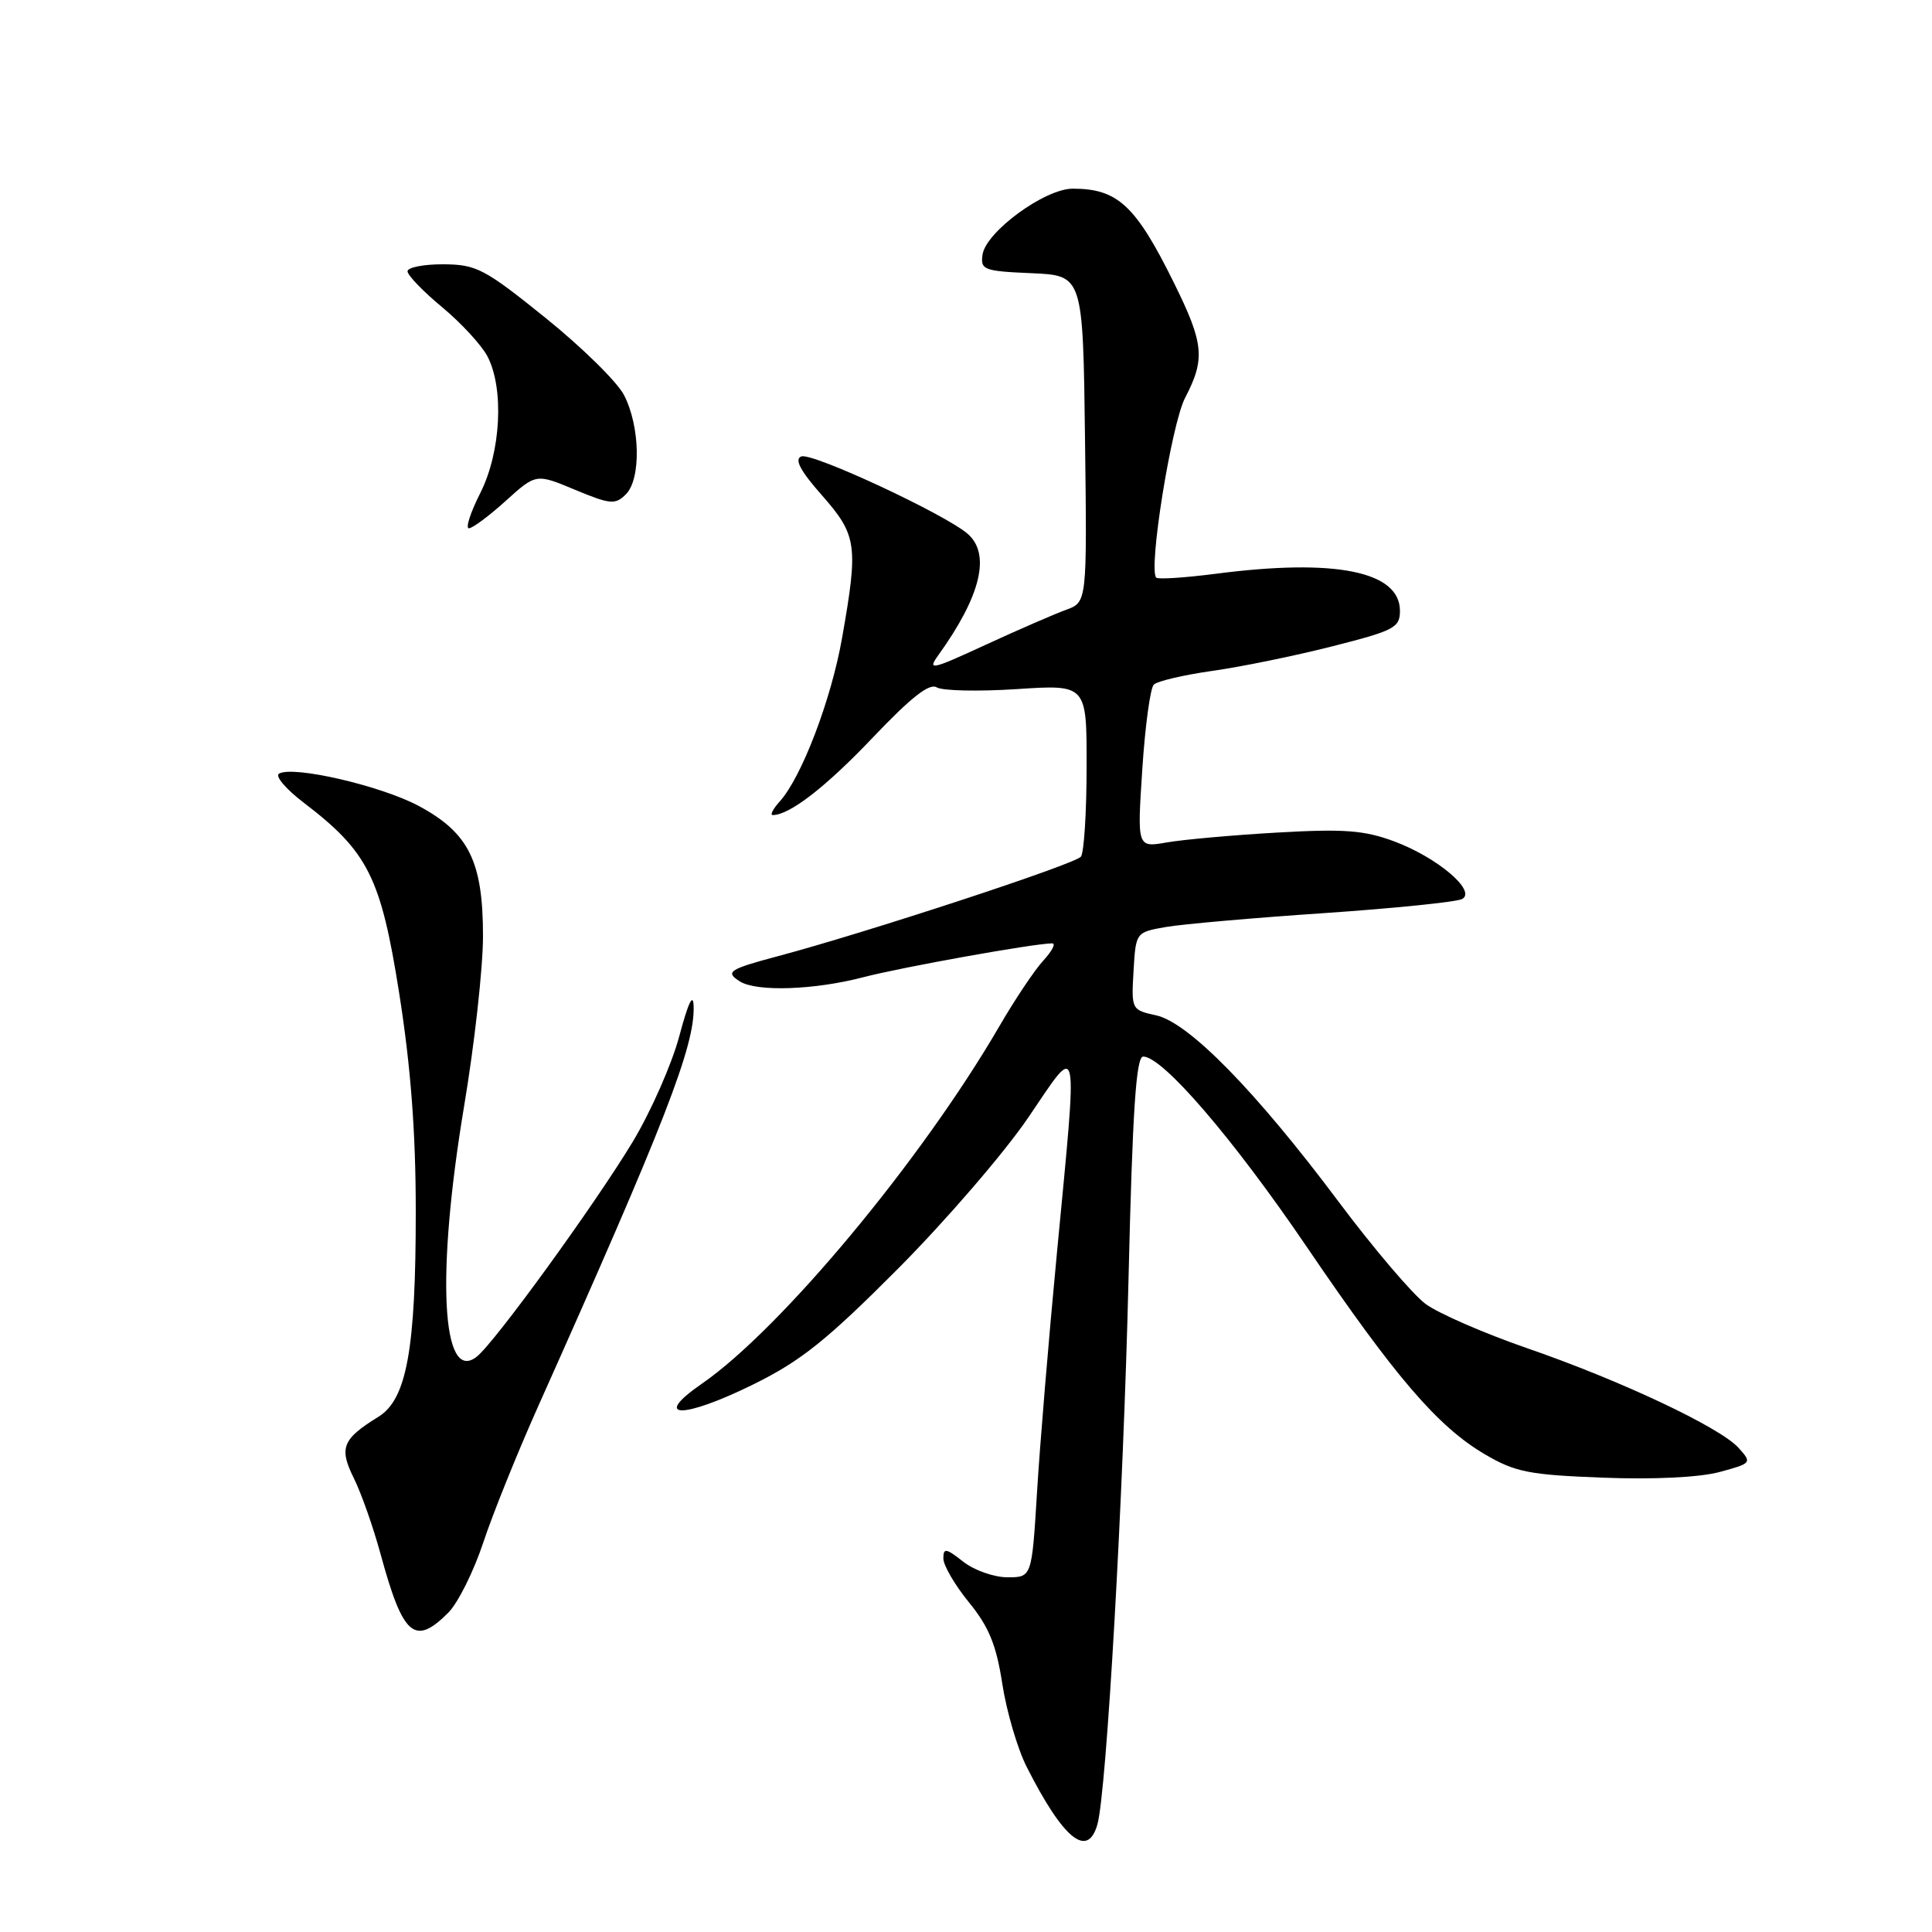 <?xml version="1.0" encoding="UTF-8" standalone="no"?>
<!DOCTYPE svg PUBLIC "-//W3C//DTD SVG 1.1//EN" "http://www.w3.org/Graphics/SVG/1.1/DTD/svg11.dtd" >
<svg xmlns="http://www.w3.org/2000/svg" xmlns:xlink="http://www.w3.org/1999/xlink" version="1.1" viewBox="0 0 256 256">
 <g >
 <path fill="currentColor"
d=" M 145.41 241.75 C 146.62 237.50 148.85 198.47 149.54 169.25 C 150.07 147.04 150.54 140.00 151.48 140.00 C 154.06 140.00 163.37 150.83 173.10 165.14 C 184.89 182.49 190.51 189.04 196.78 192.72 C 200.79 195.07 202.64 195.43 212.42 195.80 C 219.14 196.06 225.21 195.76 227.85 195.05 C 232.13 193.89 232.16 193.84 230.37 191.85 C 227.89 189.11 214.70 182.90 202.26 178.61 C 196.63 176.66 190.62 174.04 188.91 172.79 C 187.20 171.53 182.00 165.42 177.36 159.22 C 166.40 144.57 157.51 135.49 153.20 134.54 C 149.94 133.83 149.90 133.77 150.20 128.67 C 150.50 123.53 150.50 123.53 154.50 122.83 C 156.70 122.45 166.15 121.62 175.49 120.99 C 184.83 120.35 193.05 119.51 193.75 119.12 C 195.68 118.04 190.44 113.61 184.72 111.48 C 180.75 110.01 178.10 109.81 169.22 110.32 C 163.32 110.66 156.74 111.25 154.59 111.63 C 150.68 112.31 150.68 112.31 151.36 101.94 C 151.73 96.23 152.42 91.18 152.88 90.72 C 153.35 90.25 156.83 89.44 160.61 88.90 C 164.40 88.37 171.55 86.91 176.50 85.65 C 184.75 83.56 185.50 83.17 185.50 80.94 C 185.50 75.70 176.92 73.97 161.08 76.03 C 157.00 76.55 153.46 76.79 153.21 76.54 C 152.13 75.47 155.22 56.20 157.03 52.72 C 159.73 47.54 159.53 45.52 155.55 37.47 C 150.48 27.21 148.10 25.00 142.14 25.00 C 138.44 25.00 130.63 30.72 130.19 33.75 C 129.90 35.75 130.35 35.93 136.69 36.20 C 143.50 36.50 143.50 36.50 143.77 58.15 C 144.04 79.79 144.04 79.79 141.27 80.80 C 139.75 81.35 134.94 83.44 130.60 85.44 C 123.37 88.78 122.84 88.89 124.35 86.79 C 129.95 79.00 131.30 73.46 128.25 70.76 C 125.33 68.18 107.62 59.93 106.18 60.48 C 105.23 60.85 106.04 62.38 108.92 65.64 C 113.56 70.92 113.75 72.23 111.58 84.53 C 110.14 92.71 106.22 103.00 103.30 106.22 C 102.42 107.20 102.01 108.00 102.39 108.00 C 104.63 108.00 109.44 104.27 115.68 97.70 C 120.70 92.42 123.16 90.48 124.12 91.08 C 124.87 91.54 129.65 91.64 134.74 91.31 C 144.00 90.70 144.00 90.70 143.98 101.60 C 143.98 107.59 143.64 112.96 143.23 113.51 C 142.54 114.48 114.68 123.62 103.00 126.72 C 96.59 128.43 96.05 128.79 98.03 130.04 C 100.25 131.44 107.87 131.19 114.38 129.49 C 119.53 128.15 137.02 125.01 139.42 125.00 C 139.93 125.00 139.41 126.01 138.27 127.25 C 137.12 128.49 134.48 132.43 132.41 136.00 C 122.11 153.72 103.48 176.10 93.00 183.35 C 86.24 188.02 90.46 188.06 99.86 183.42 C 106.14 180.32 109.55 177.59 119.02 168.08 C 125.35 161.71 133.12 152.70 136.27 148.05 C 143.08 138.02 142.83 136.82 140.05 166.00 C 138.97 177.28 137.78 191.56 137.41 197.75 C 136.72 209.00 136.72 209.00 133.49 209.00 C 131.72 209.00 129.08 208.07 127.63 206.93 C 125.35 205.13 125.00 205.08 125.00 206.51 C 125.00 207.42 126.53 210.04 128.40 212.33 C 131.04 215.57 132.02 217.97 132.81 223.12 C 133.37 226.76 134.82 231.71 136.04 234.12 C 140.89 243.70 144.11 246.32 145.41 241.75 Z  M 59.40 213.69 C 60.67 212.42 62.75 208.26 64.02 204.44 C 65.28 200.62 68.54 192.55 71.24 186.50 C 88.14 148.72 92.08 138.59 91.91 133.32 C 91.85 131.48 91.19 132.86 90.02 137.26 C 89.03 140.98 86.25 147.28 83.86 151.26 C 78.88 159.52 65.57 177.88 63.18 179.76 C 58.51 183.46 57.77 168.89 61.50 146.55 C 62.88 138.33 64.00 128.21 64.00 124.05 C 64.00 114.16 62.14 110.38 55.52 106.81 C 50.52 104.12 38.77 101.40 36.96 102.52 C 36.43 102.85 37.90 104.57 40.22 106.34 C 48.78 112.87 50.47 116.24 52.90 131.64 C 54.43 141.35 55.09 149.99 55.09 160.50 C 55.10 178.76 53.89 185.41 50.16 187.72 C 45.36 190.68 44.89 191.85 46.89 195.88 C 47.88 197.87 49.48 202.43 50.45 206.00 C 53.40 216.81 54.95 218.15 59.40 213.69 Z  M 67.01 66.37 C 71.03 62.74 71.03 62.74 76.20 64.90 C 80.89 66.85 81.53 66.90 82.94 65.49 C 84.96 63.46 84.83 56.49 82.68 52.34 C 81.78 50.60 77.10 46.00 72.27 42.11 C 64.19 35.60 63.13 35.05 58.75 35.02 C 56.14 35.01 54.00 35.43 54.00 35.95 C 54.00 36.47 56.06 38.61 58.58 40.70 C 61.10 42.79 63.80 45.72 64.58 47.20 C 66.82 51.46 66.38 59.92 63.64 65.33 C 62.34 67.90 61.66 70.00 62.13 70.00 C 62.61 70.00 64.80 68.37 67.01 66.37 Z "/>
</g>
</svg>